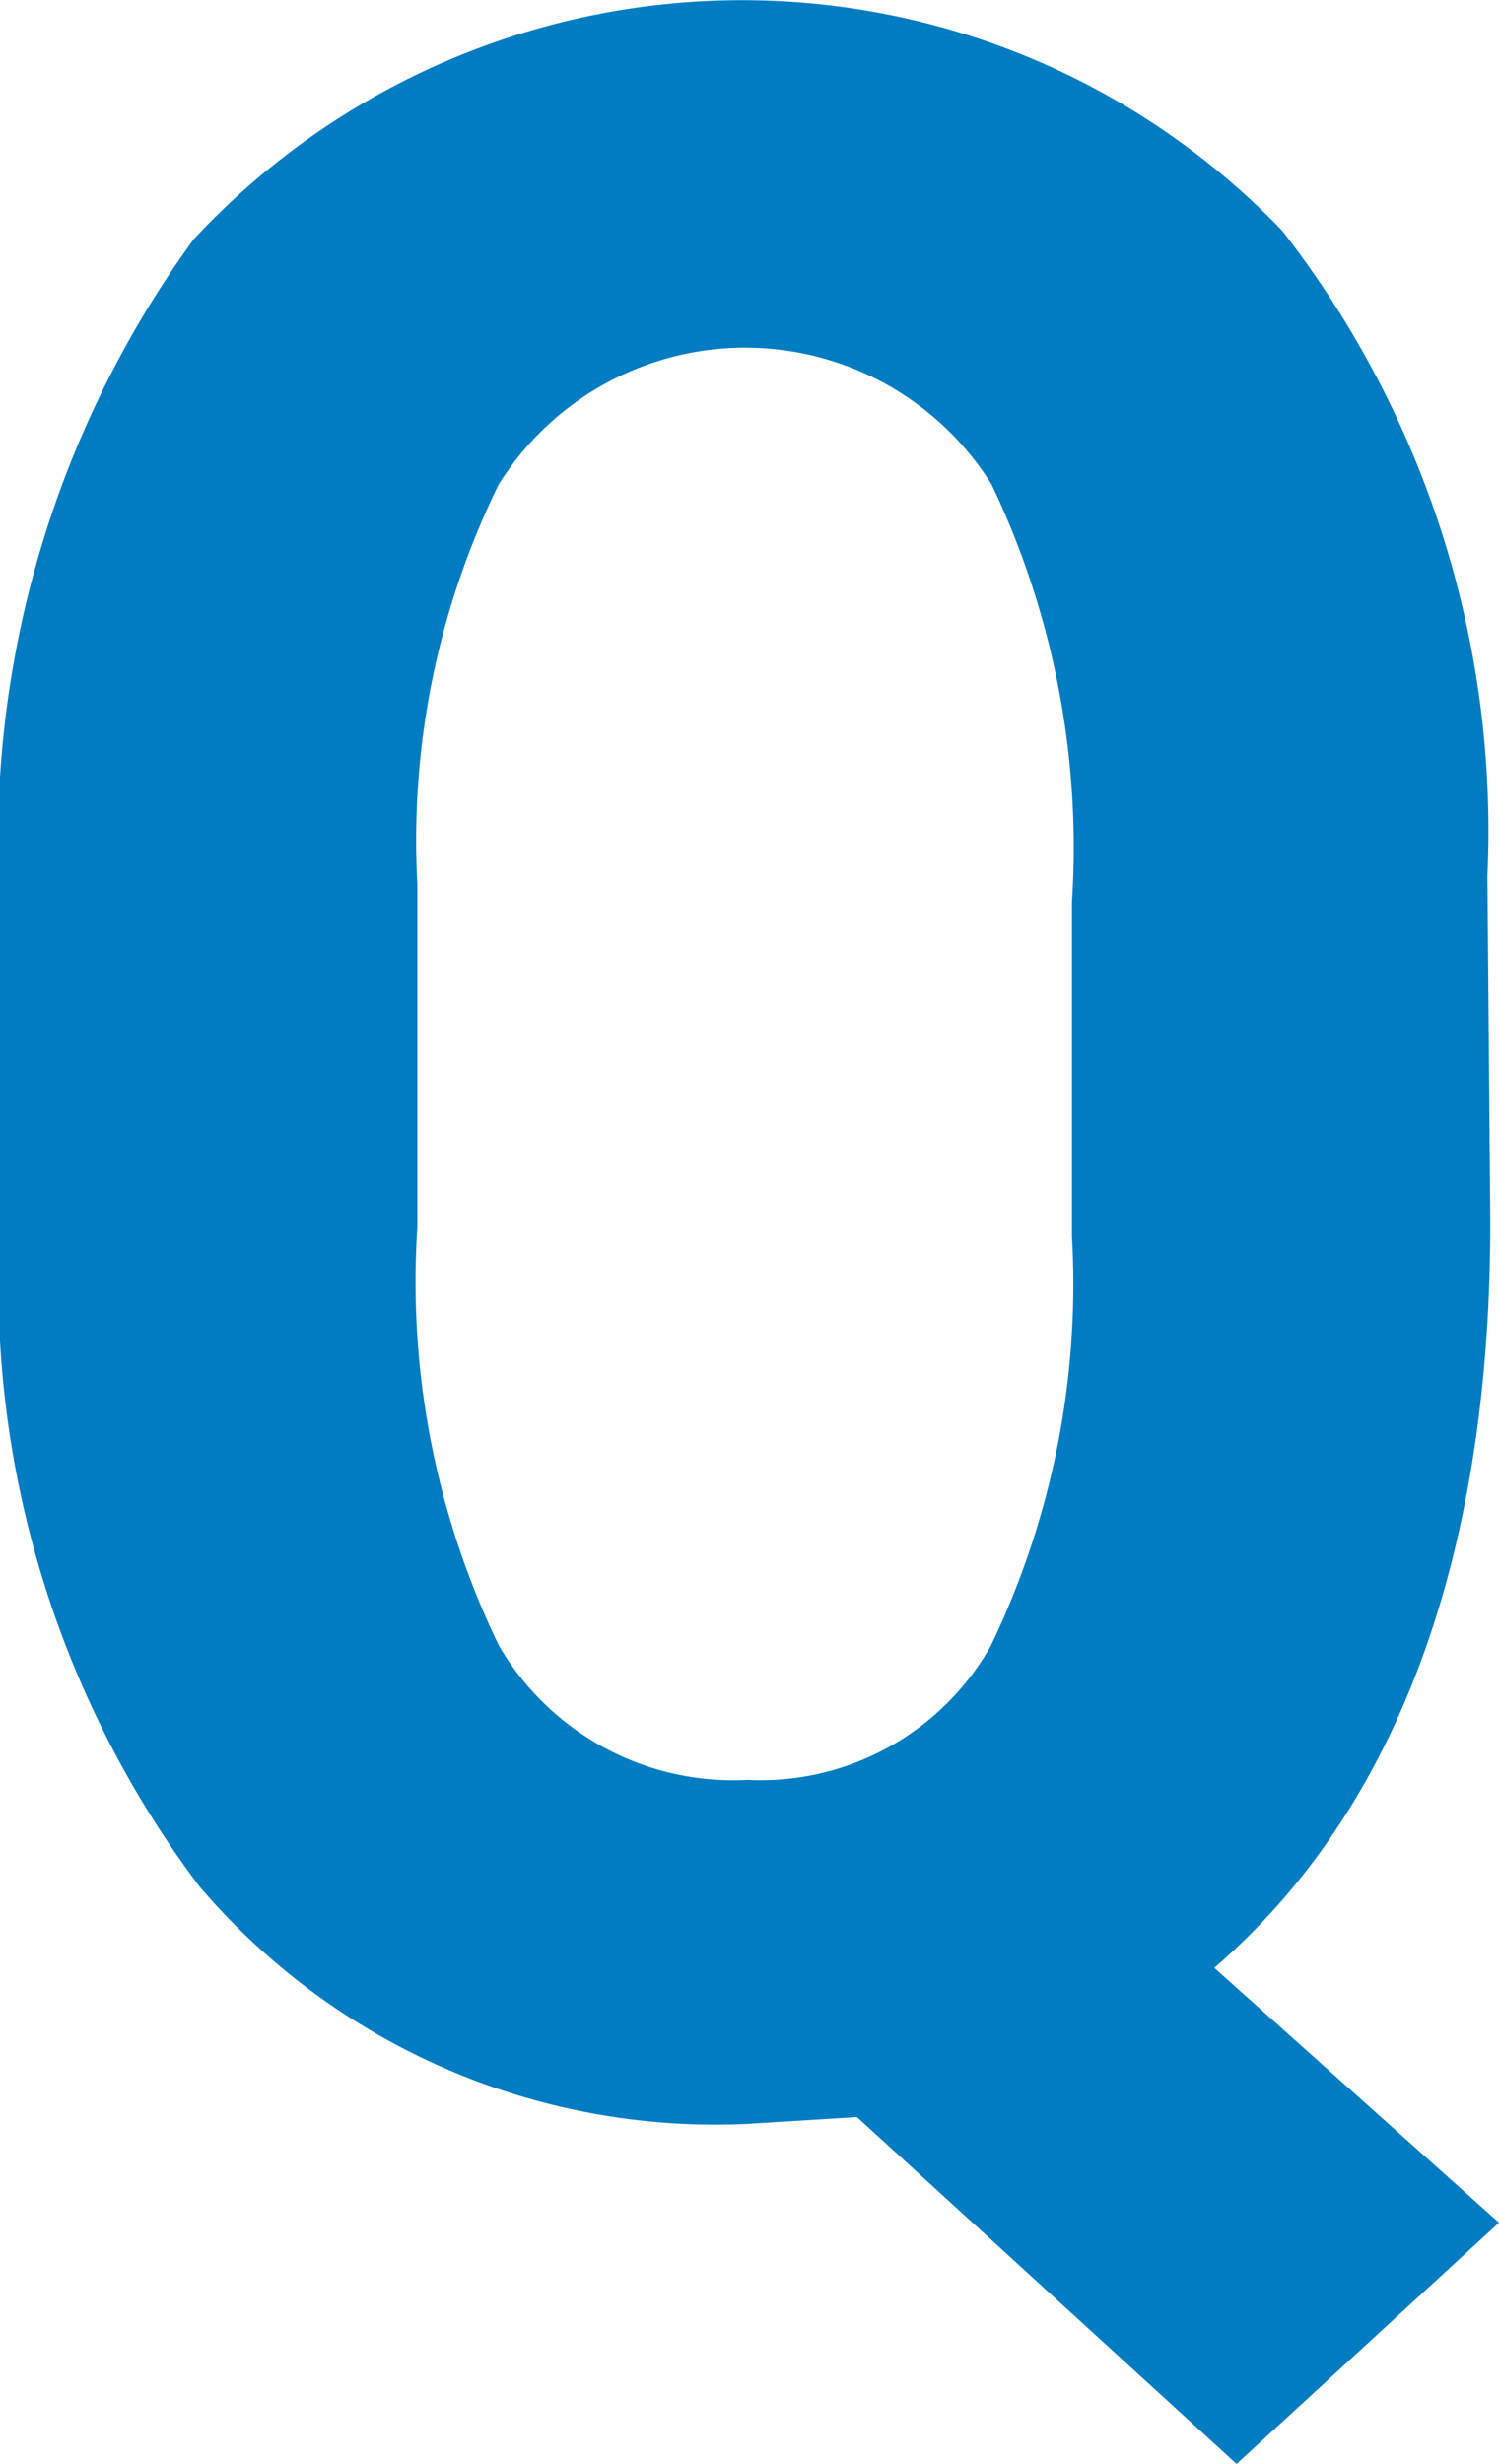 <svg id="レイヤー_1" data-name="レイヤー 1" xmlns="http://www.w3.org/2000/svg" width="15.48" height="25.43" viewBox="0 0 15.48 25.43"><defs><style>.cls-1{fill:#007CC2;}</style></defs><path class="cls-1" d="M199.8,145.41c0,3.52-1,6.09-2.85,7.69l2.94,2.63-2.71,2.49-3.92-3.58-1.13.07a7,7,0,0,1-5.66-2.45,10.33,10.33,0,0,1-2.06-6.79v-3.34a10.56,10.56,0,0,1,2-6.87,7.73,7.73,0,0,1,11.24-.09,10.07,10.07,0,0,1,2.12,6.66Zm-4.32-3.31a8.7,8.7,0,0,0-.83-4.31,3,3,0,0,0-5.09,0,8.34,8.34,0,0,0-.84,4.13v3.53a8.62,8.62,0,0,0,.84,4.32,2.8,2.8,0,0,0,2.57,1.39,2.73,2.73,0,0,0,2.51-1.38,8.61,8.61,0,0,0,.84-4.23Z" transform="translate(-184.41 -132.79)"/></svg>